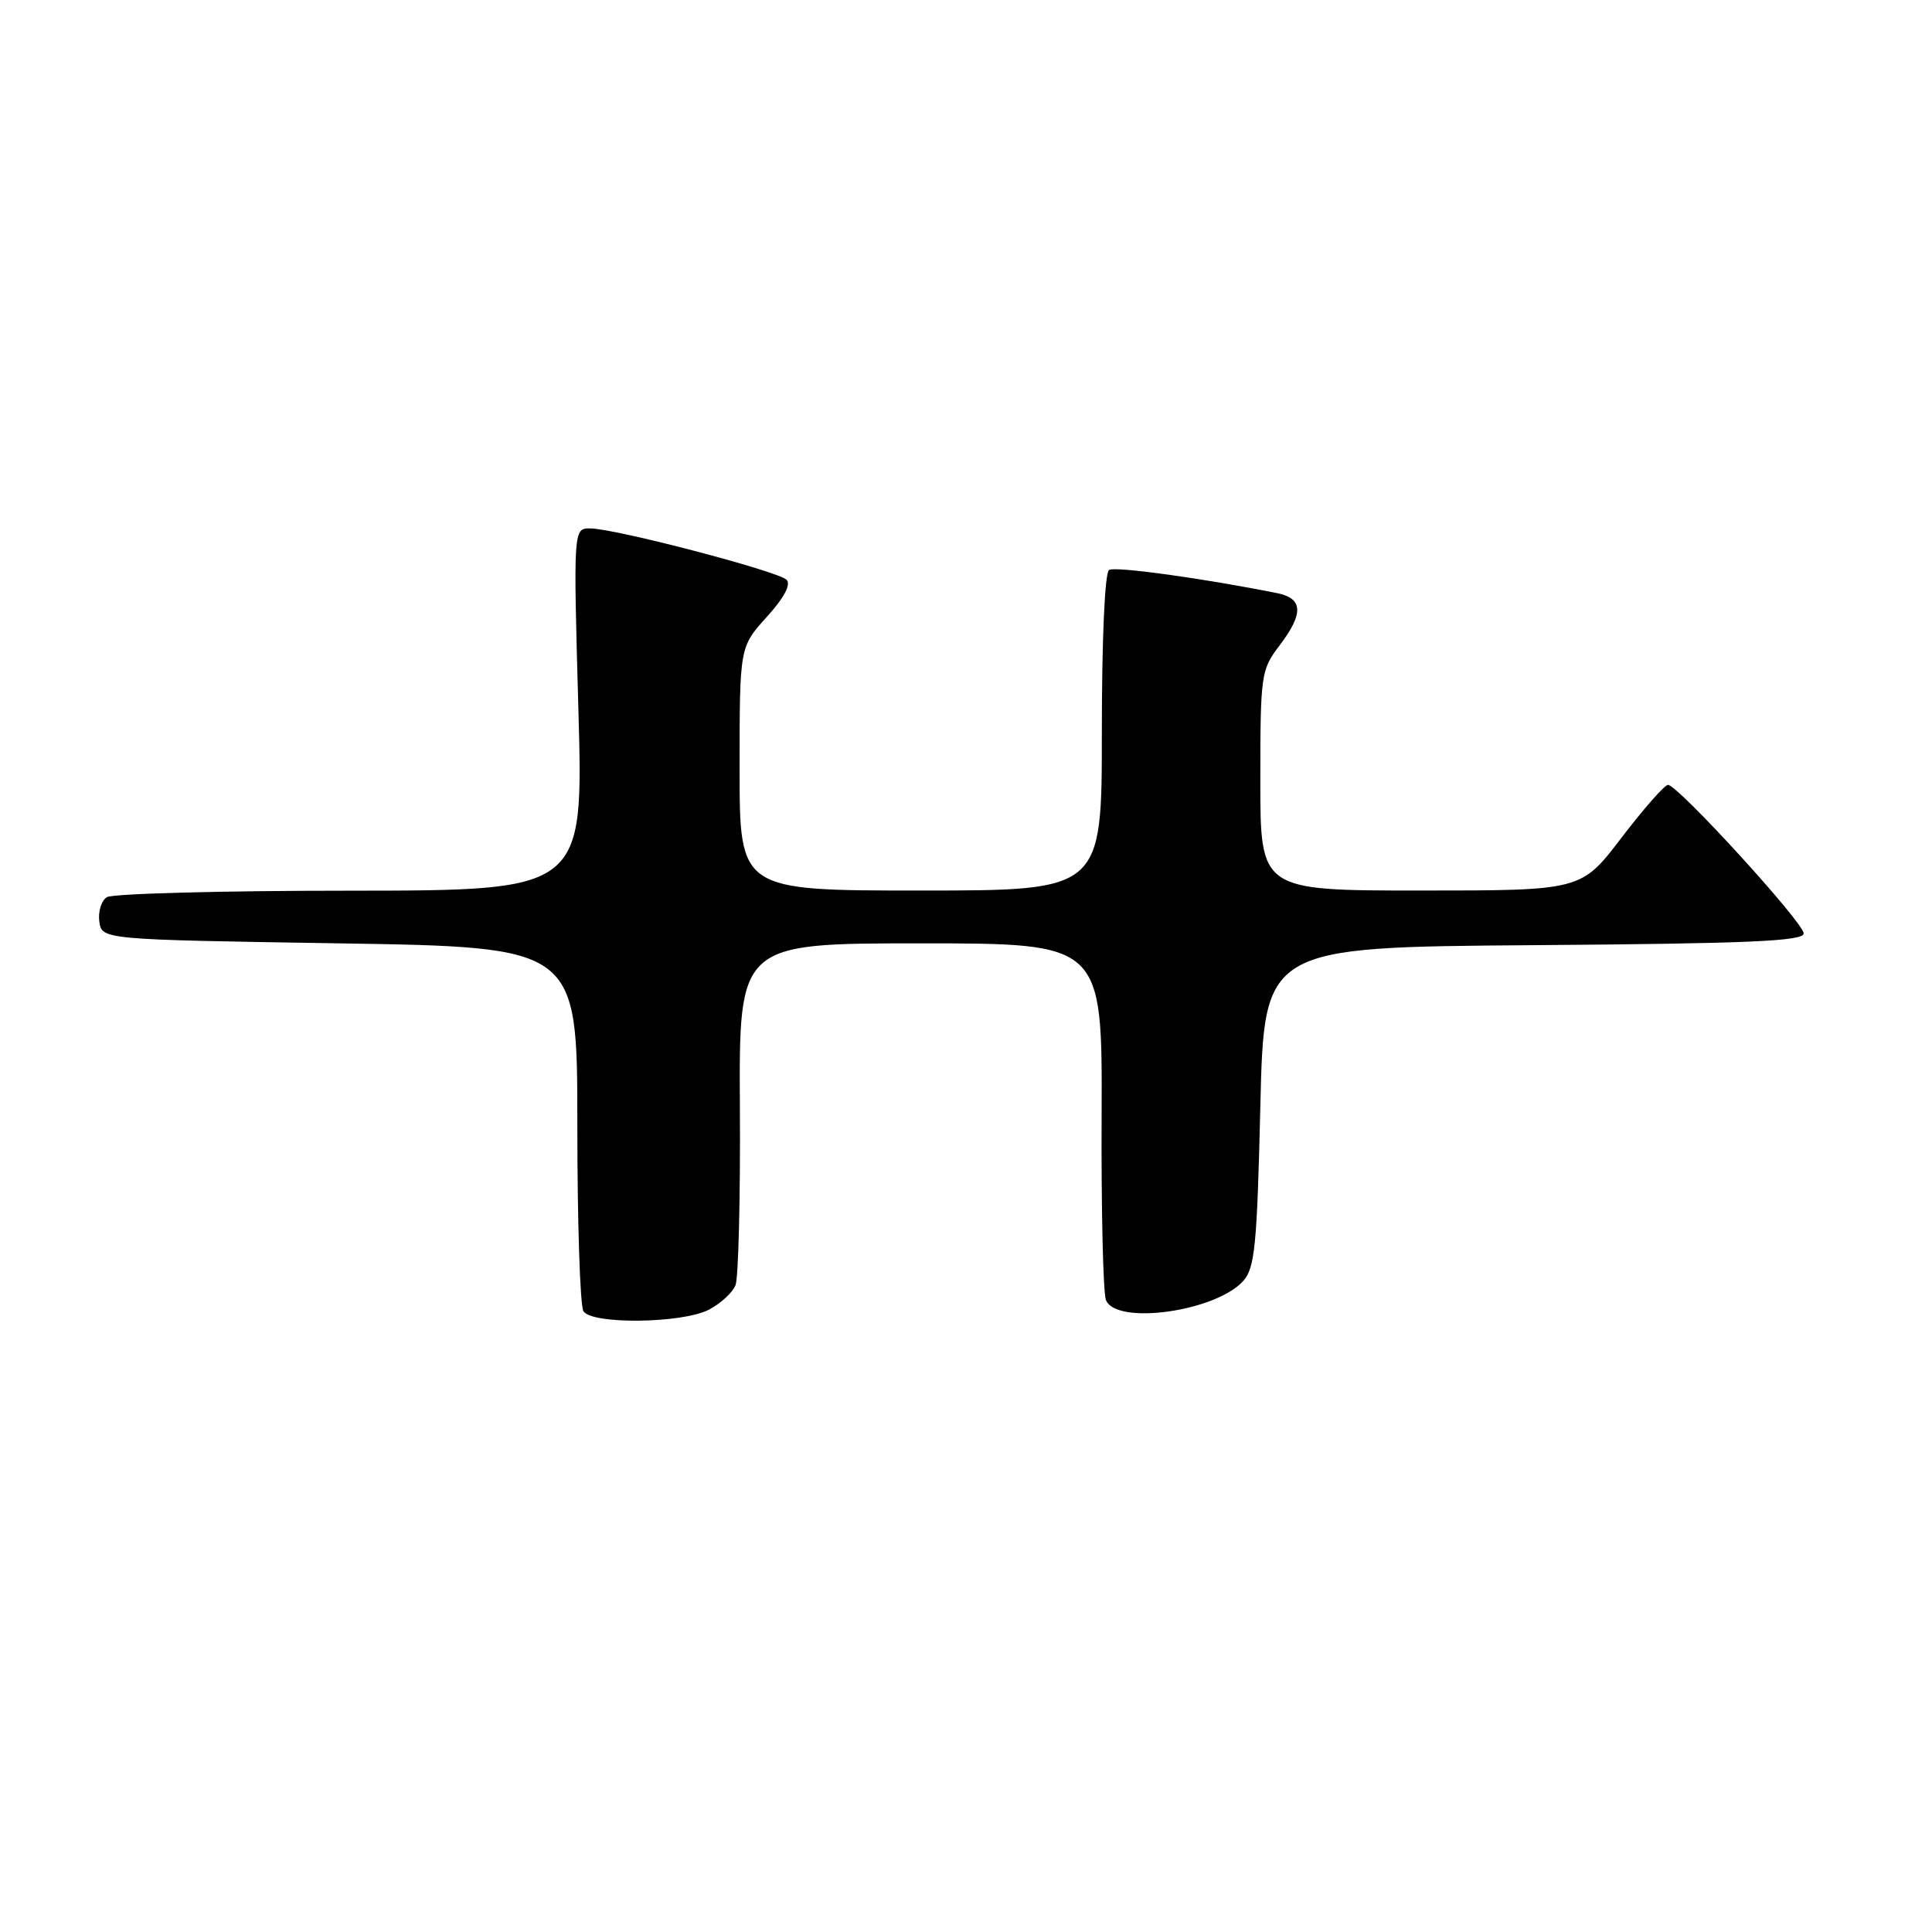 <?xml version="1.0" encoding="UTF-8" standalone="no"?>
<!DOCTYPE svg PUBLIC "-//W3C//DTD SVG 1.1//EN" "http://www.w3.org/Graphics/SVG/1.1/DTD/svg11.dtd" >
<svg xmlns="http://www.w3.org/2000/svg" xmlns:xlink="http://www.w3.org/1999/xlink" version="1.1" viewBox="0 0 256 256">
 <g >
 <path fill="currentColor"
d=" M 93.93 173.54 C 95.48 172.73 97.08 171.27 97.46 170.29 C 97.85 169.30 98.11 158.71 98.04 146.75 C 97.91 125.00 97.91 125.00 121.98 125.00 C 146.06 125.00 146.06 125.00 145.97 147.75 C 145.91 160.26 146.17 171.29 146.54 172.25 C 147.84 175.63 161.05 173.81 164.73 169.74 C 166.27 168.05 166.57 165.01 167.00 146.65 C 167.50 125.50 167.50 125.50 203.25 125.24 C 231.62 125.03 239.00 124.71 239.00 123.69 C 239.00 122.26 222.32 104.00 221.02 104.00 C 220.57 104.00 217.80 107.15 214.86 111.00 C 209.52 118.00 209.52 118.00 188.26 118.00 C 167.00 118.00 167.00 118.00 167.00 103.43 C 167.00 89.44 167.10 88.74 169.50 85.59 C 172.76 81.32 172.69 79.30 169.25 78.60 C 159.48 76.64 147.78 75.02 146.96 75.52 C 146.39 75.87 146.00 84.69 146.00 97.06 C 146.00 118.00 146.00 118.00 122.00 118.00 C 98.00 118.00 98.00 118.00 98.00 101.87 C 98.00 85.74 98.00 85.74 101.59 81.76 C 103.92 79.19 104.84 77.44 104.22 76.82 C 103.08 75.68 81.56 70.05 78.23 70.02 C 75.97 70.00 75.97 70.00 76.64 94.00 C 77.32 118.00 77.32 118.00 46.41 118.02 C 29.41 118.02 14.90 118.41 14.16 118.88 C 13.43 119.34 12.98 120.80 13.16 122.11 C 13.50 124.50 13.50 124.50 45.00 125.00 C 76.50 125.50 76.50 125.50 76.50 149.00 C 76.50 161.93 76.86 173.06 77.31 173.75 C 78.46 175.52 90.39 175.37 93.93 173.54 Z "/>
</g>
</svg>